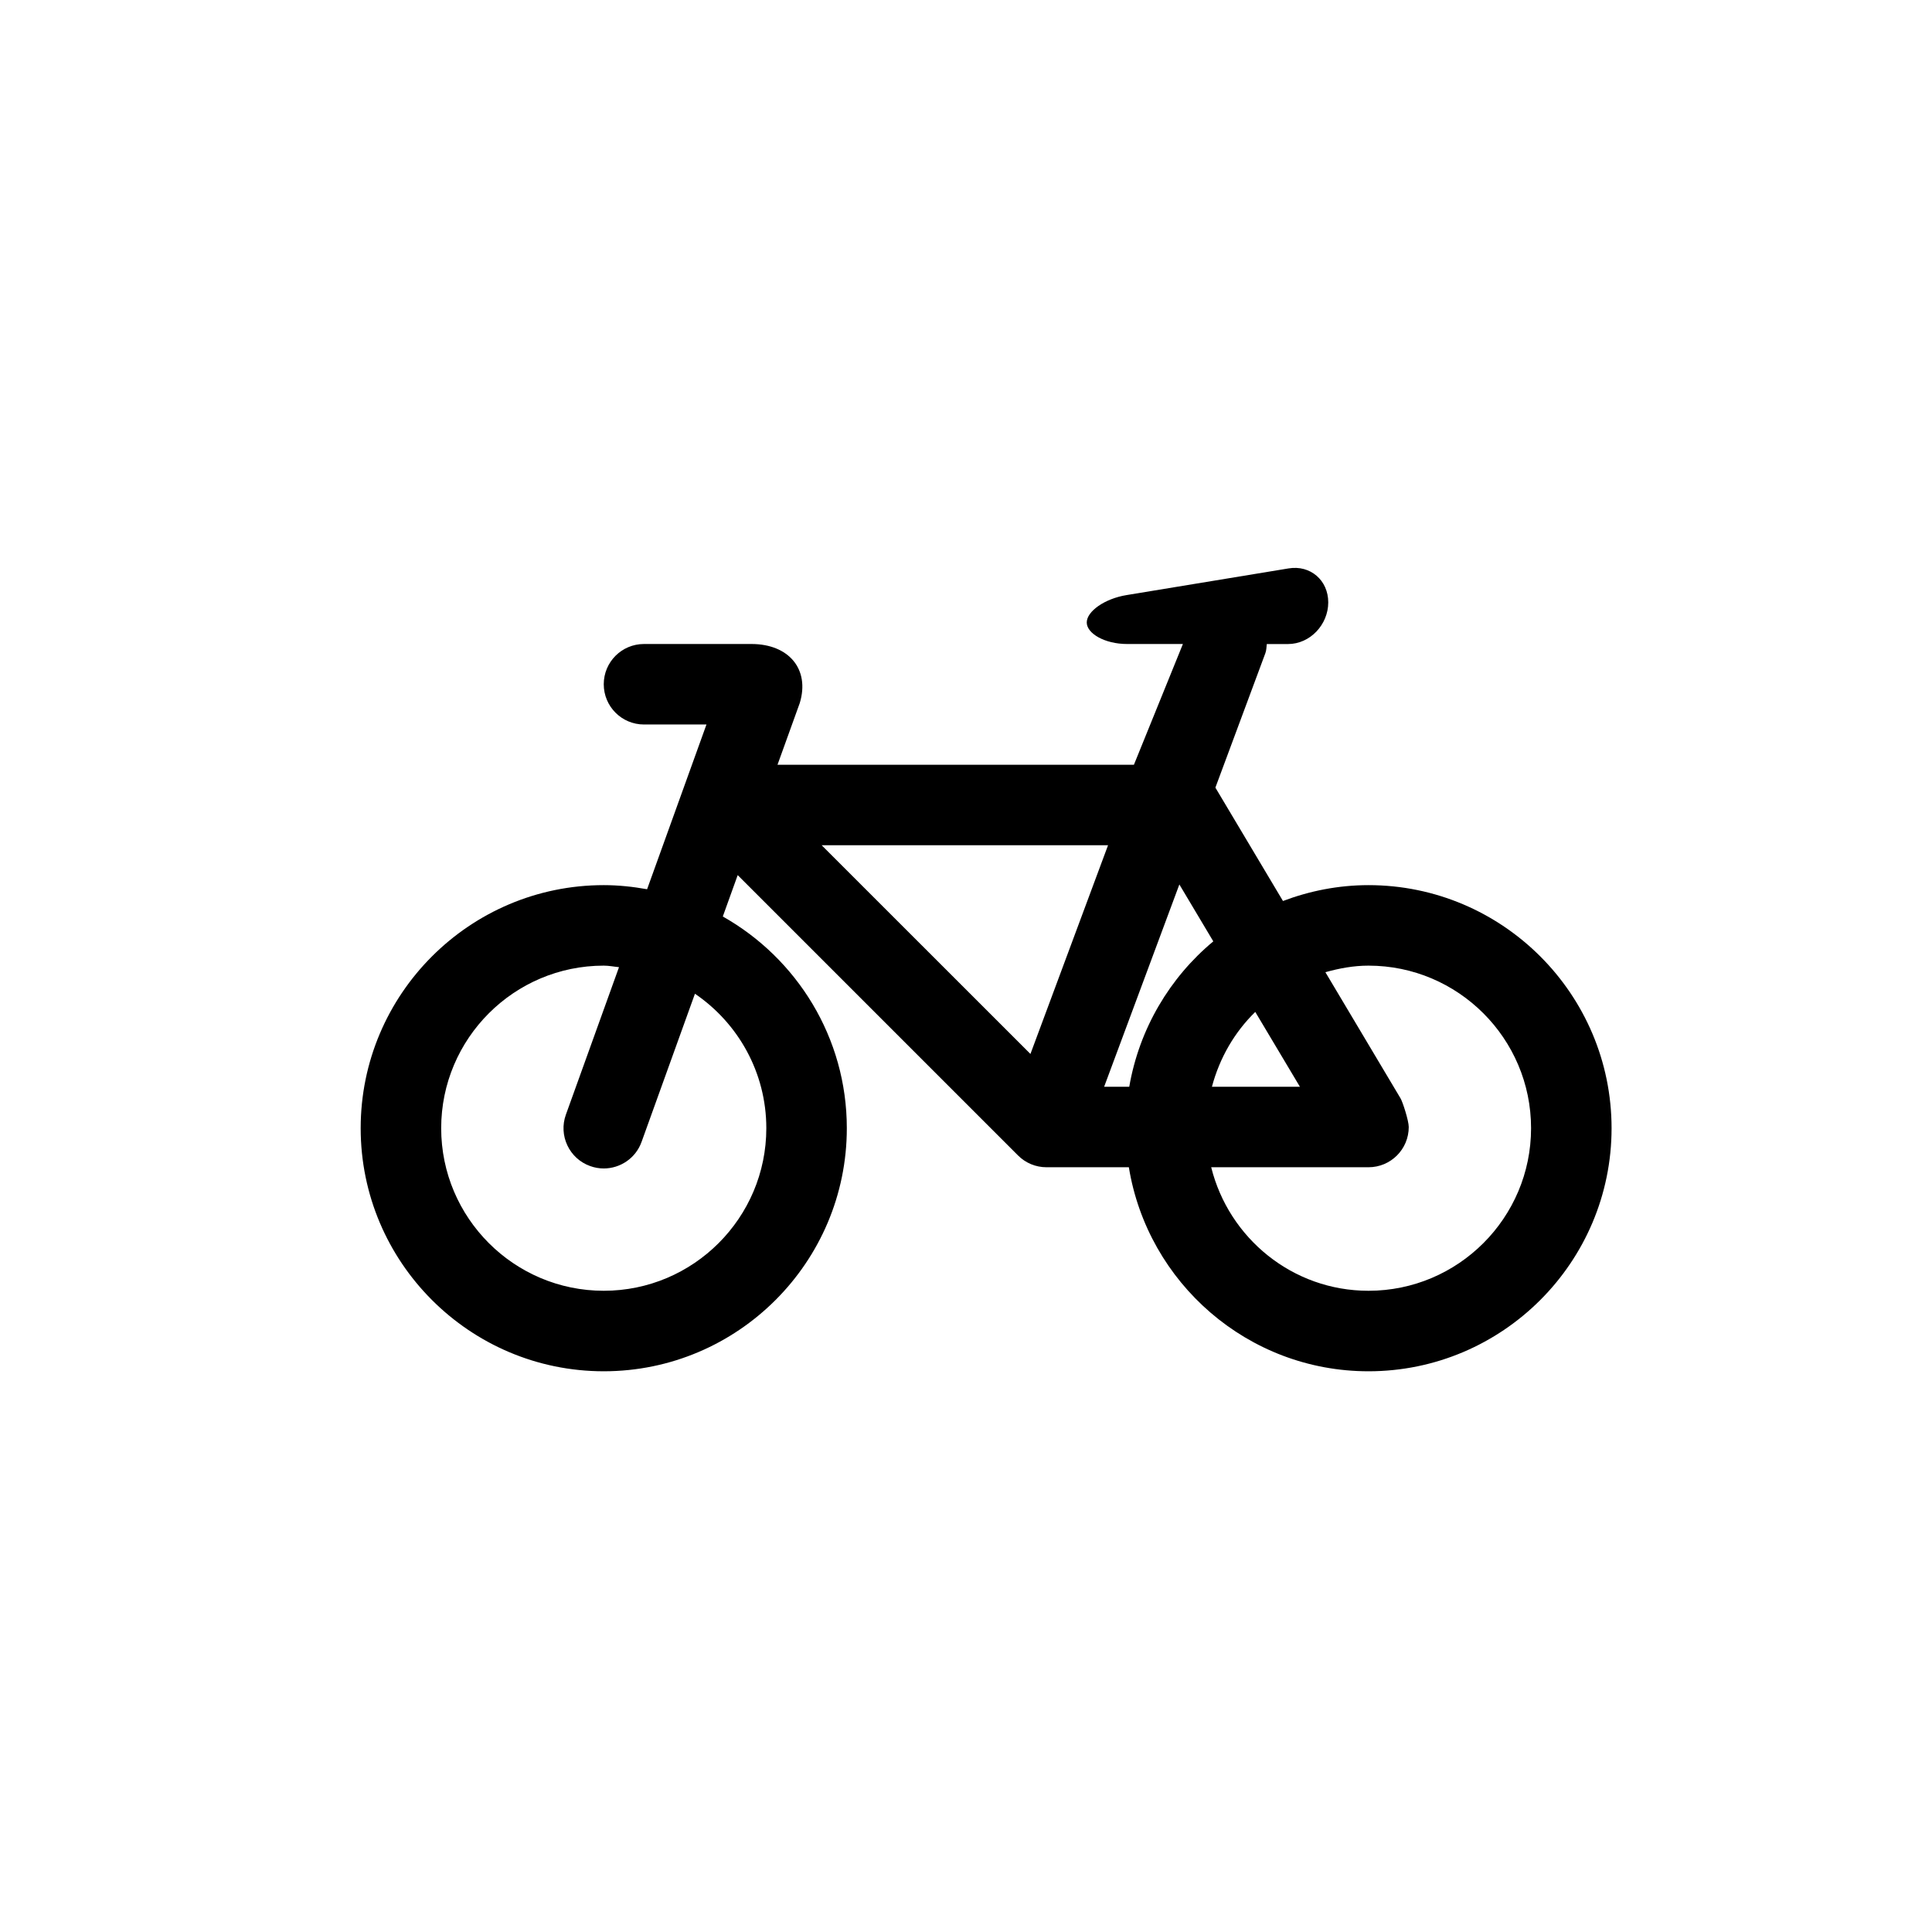<?xml version="1.0" encoding="utf-8"?>
<!-- Generator: Adobe Illustrator 19.1.0, SVG Export Plug-In . SVG Version: 6.00 Build 0)  -->
<svg version="1.1" id="Layer_1" xmlns="http://www.w3.org/2000/svg" xmlns:xlink="http://www.w3.org/1999/xlink" x="0px" y="0px"
	 viewBox="0 0 48 48" style="enable-background:new 0 0 48 48;" xml:space="preserve">
<g id="bicycle_2_">
	<path d="M34,21.991c-0.749,0-1.463,0.144-2.125,0.394l-1.679-2.817l1.241-3.338c0.028-0.075,0.027-0.152,0.036-0.229H32
		c0.55,0,1-0.484,1-1.035c0-0.549-0.444-0.934-0.986-0.844l-4.027,0.663C27.444,14.874,27,15.189,27,15.465C27,15.74,27.45,16,28,16
		h1.389l-1.217,3h-8.855l0.553-1.533c0.256-0.842-0.275-1.467-1.2-1.467H16c-0.553,0-1,0.447-1,1s0.447,1,1,1h1.552l-1.475,4.093
		c-0.351-0.063-0.709-0.102-1.077-0.102c-3.33,0-6.039,2.709-6.039,6.039S11.67,34.069,15,34.069c3.33,0,6.039-2.709,6.039-6.039
		c0-2.255-1.244-4.223-3.081-5.26l0.37-1.028l6.965,6.965C25.48,28.895,25.734,29,26,29h2.046c0.467,2.869,2.955,5.069,5.954,5.069
		c3.33,0,6.039-2.709,6.039-6.039S37.33,21.991,34,21.991z M19.039,28.03c0,2.227-1.812,4.039-4.039,4.039
		c-2.228,0-4.039-1.812-4.039-4.039c0-2.228,1.812-4.039,4.039-4.039c0.13,0,0.252,0.026,0.379,0.038l-1.319,3.662
		c-0.188,0.519,0.082,1.093,0.601,1.279c0.112,0.041,0.227,0.06,0.339,0.06c0.409,0,0.794-0.253,0.94-0.661l1.326-3.68
		C18.335,25.417,19.039,26.643,19.039,28.03z M30.144,23.388c-1.081,0.899-1.839,2.17-2.088,3.612h-0.624l1.869-5.026L30.144,23.388
		z M31.187,25.141L32.296,27H30.11C30.301,26.283,30.672,25.643,31.187,25.141z M25.601,26.185L20.414,21h7.115L25.601,26.185z
		 M34,32.069c-1.892,0-3.471-1.312-3.908-3.069H34c0.553,0,1-0.447,1-1c0-0.155-0.15-0.622-0.204-0.712l-1.867-3.134
		c0.344-0.096,0.698-0.163,1.071-0.163c2.227,0,4.039,1.812,4.039,4.039C38.039,30.258,36.227,32.069,34,32.069z"/>
</g>
</svg>

